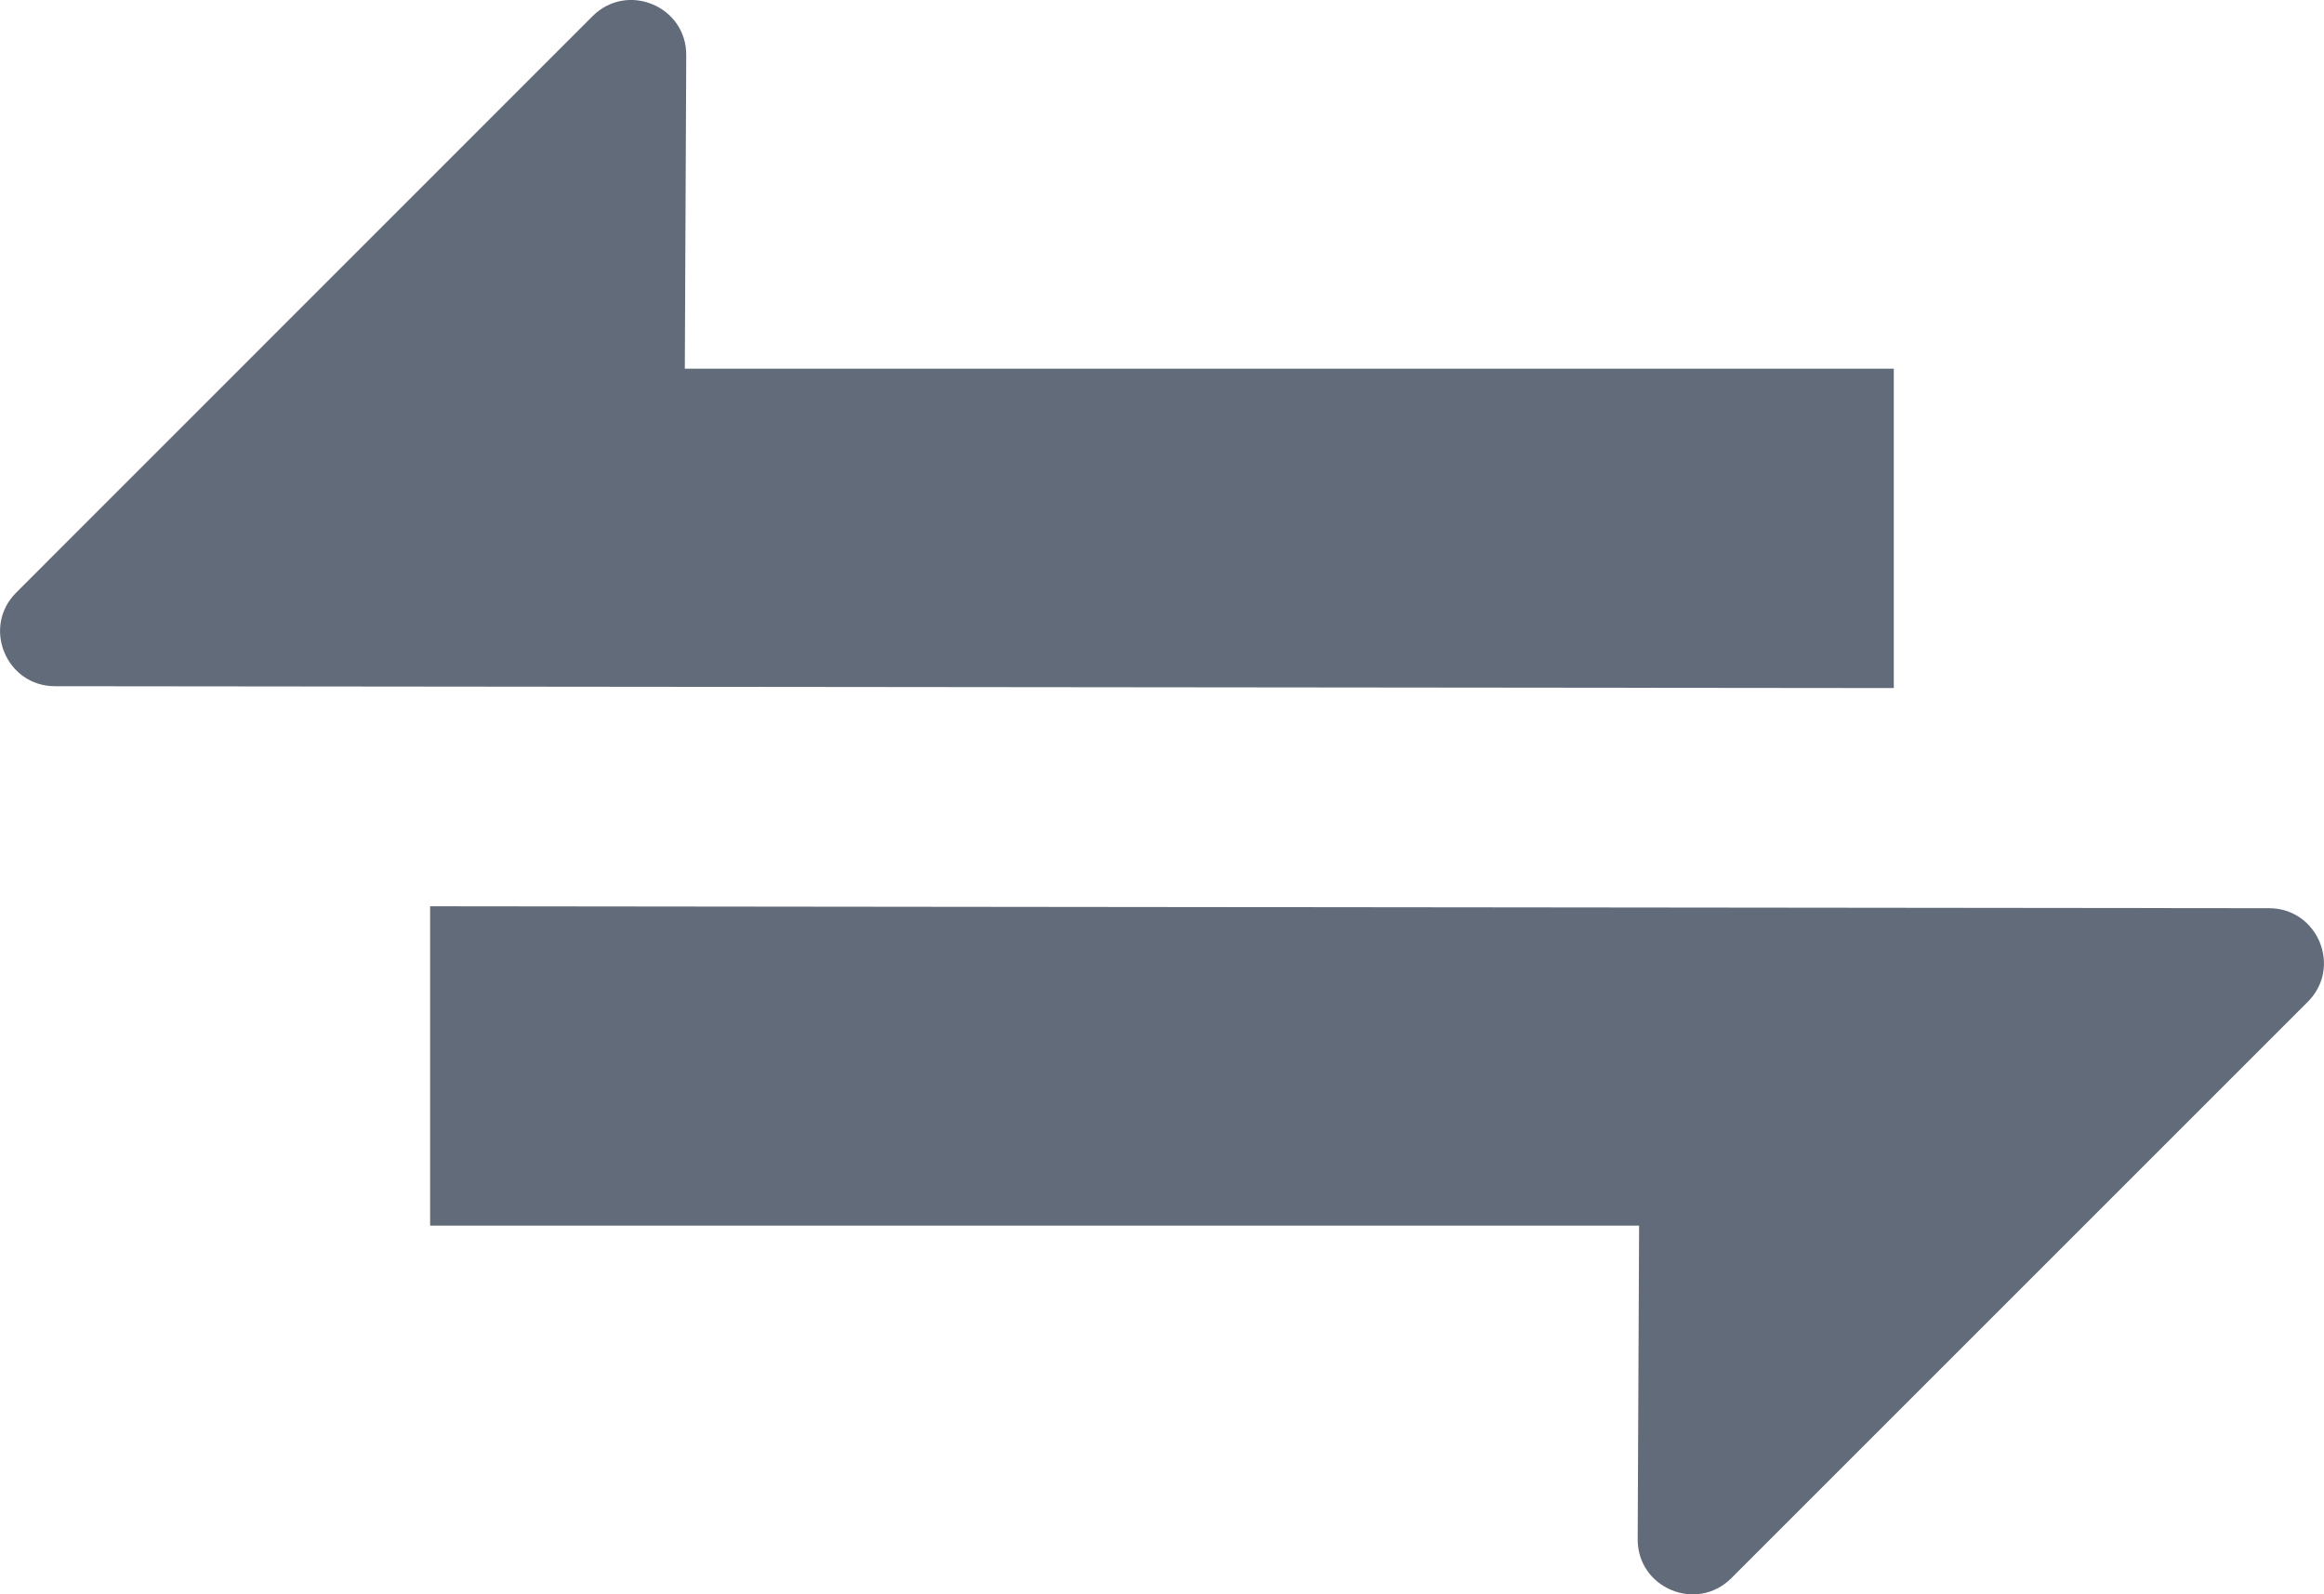 <?xml version="1.0" encoding="UTF-8"?><svg id="Layer_1" xmlns="http://www.w3.org/2000/svg" viewBox="0 0 276.75 189.89"><defs><style>.cls-1{fill:#626b7a;}</style></defs><path class="cls-1" d="M51.22,107.94v38.04s143.97,0,143.97,0l-.17,37.34c-.03,5.83,7.02,8.77,11.15,4.65l68.65-68.65c4.11-4.11,1.2-11.14-4.61-11.15l-218.99-.23Z"/><path class="cls-1" d="M225.52,81.95V43.91s-143.97,0-143.97,0l.17-37.34c.03-5.83-7.02-8.77-11.15-4.65L1.93,70.58c-4.11,4.11-1.2,11.14,4.61,11.15l218.99,.22Z"/></svg>